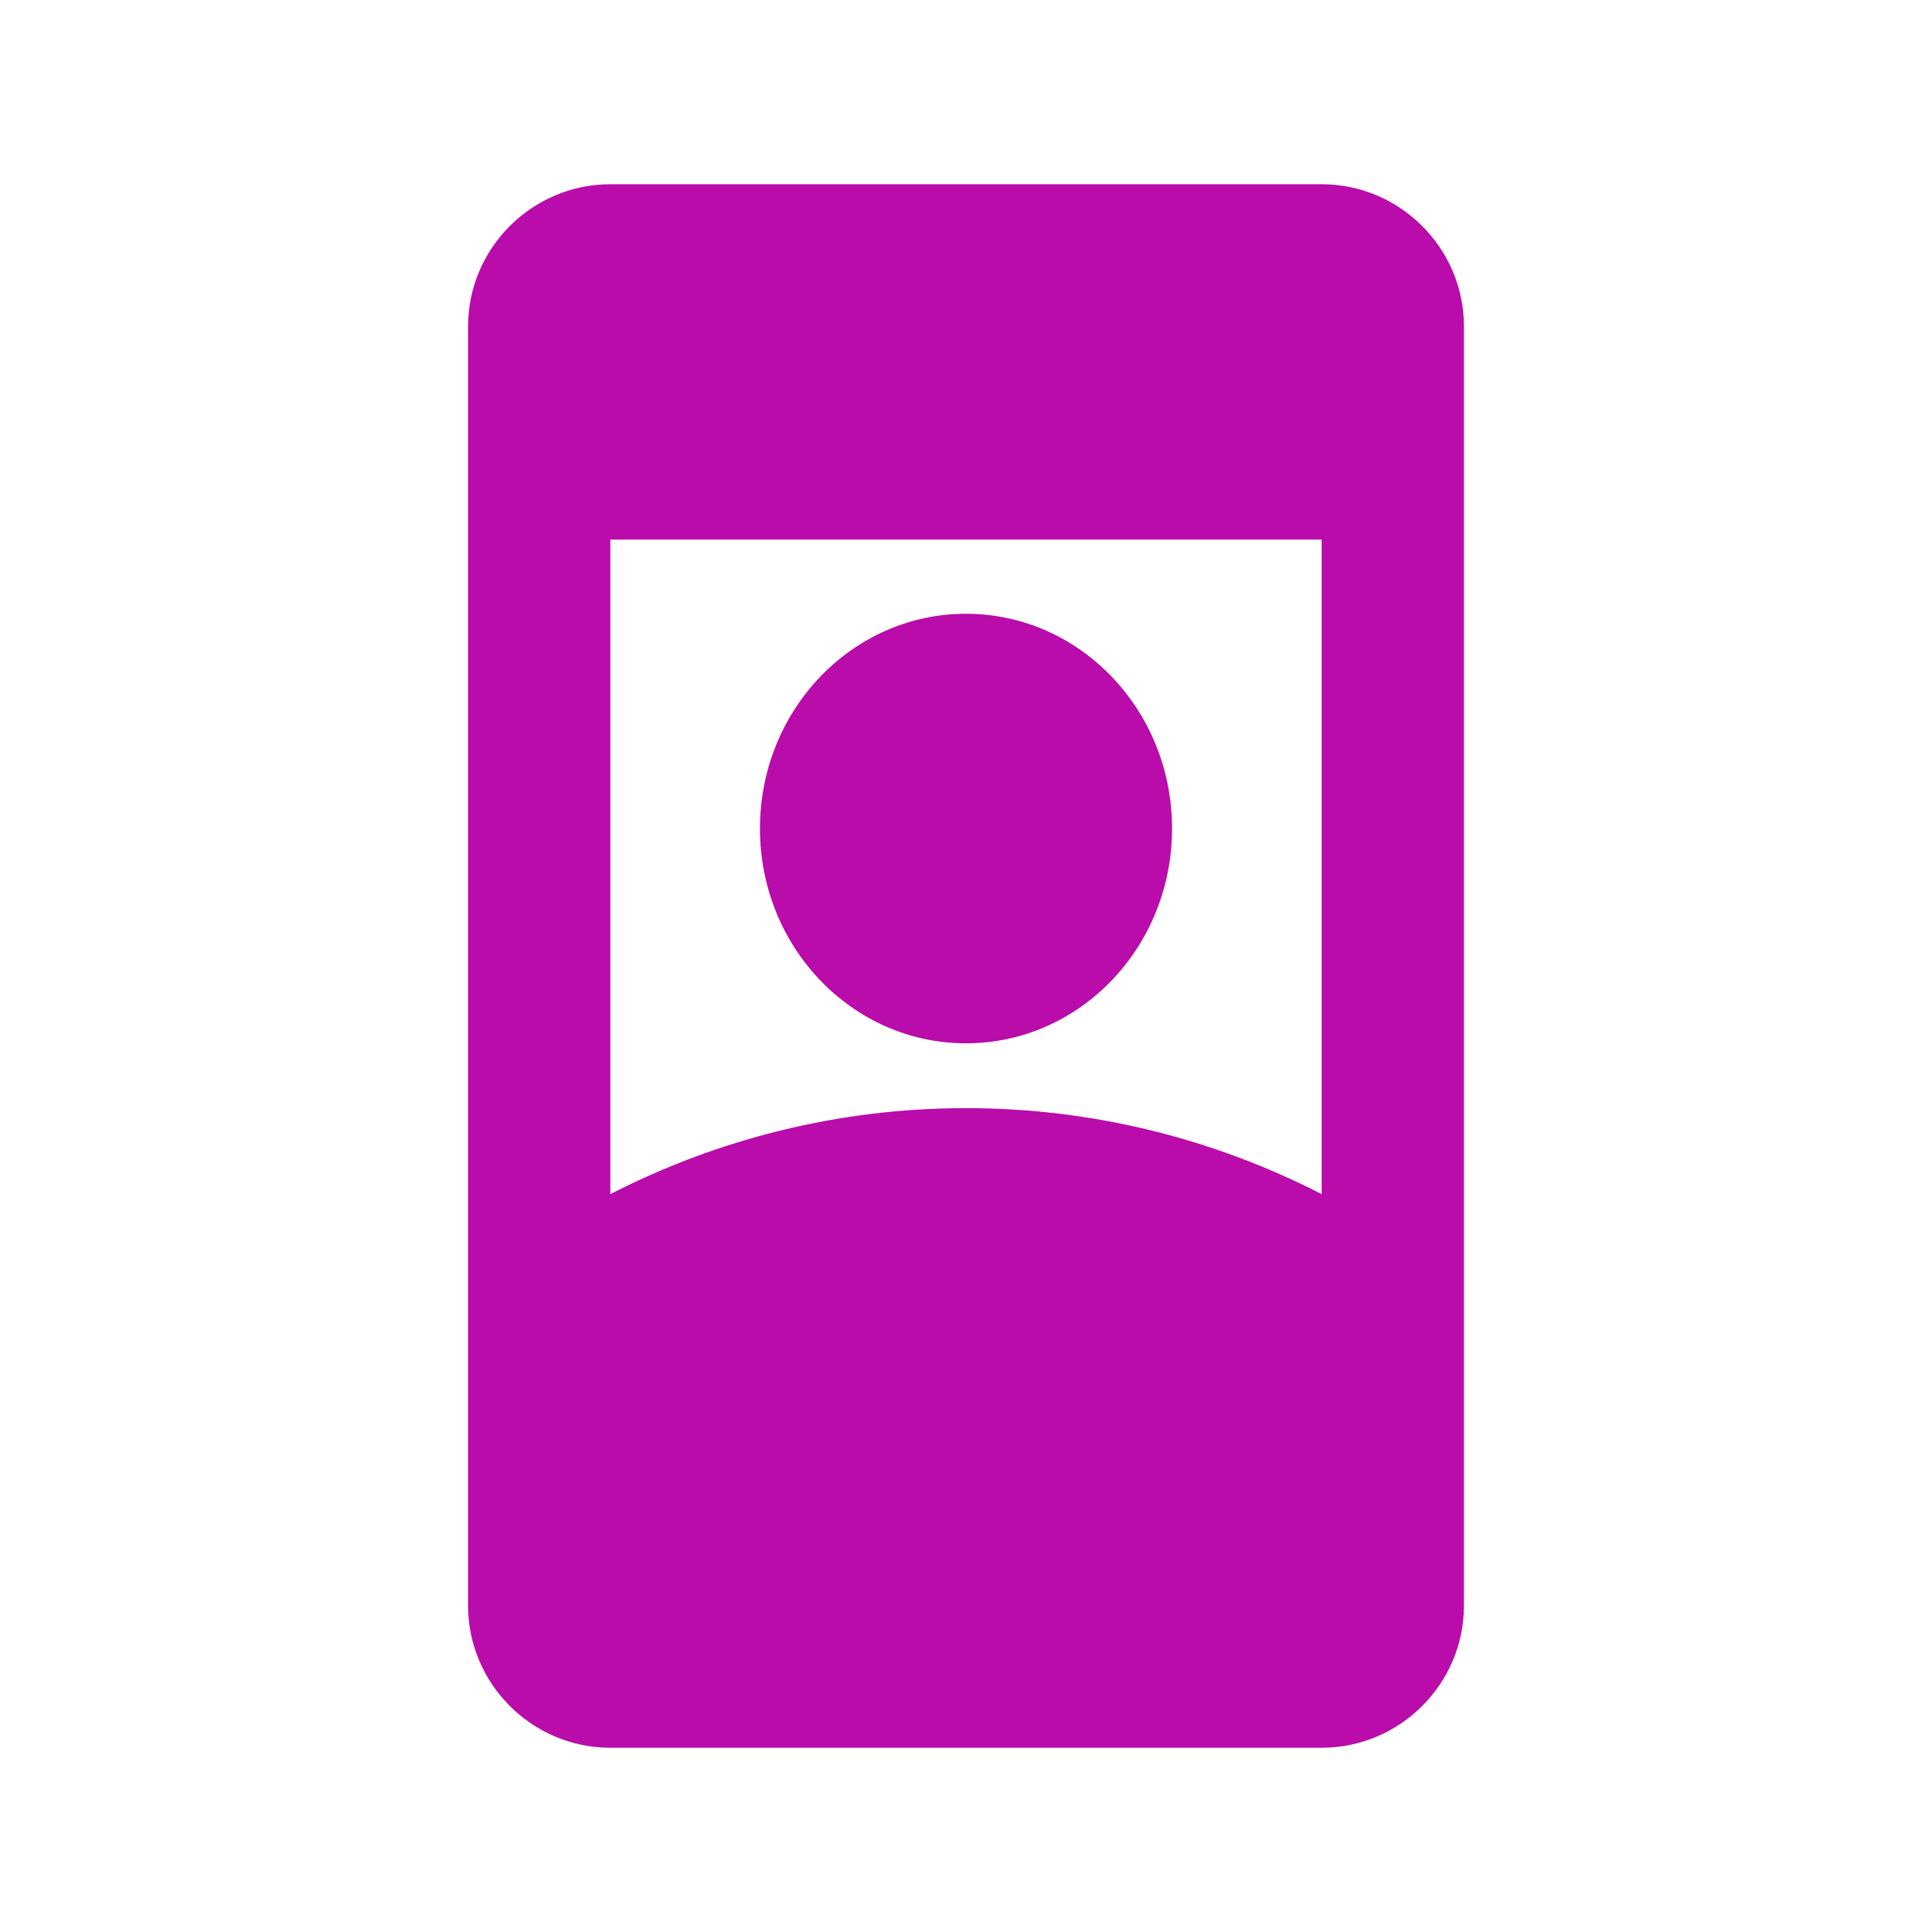 <svg width="776" height="776" viewBox="0 0 776 776" fill="none" xmlns="http://www.w3.org/2000/svg">
<path d="M530.857 74H245.143C213.714 74 188 99.691 188 131.091V644.909C188 676.309 213.714 702 245.143 702H530.857C562.286 702 588 676.309 588 644.909V131.091C588 99.691 562.286 74 530.857 74ZM530.857 479.631C488 457.651 439.429 445.091 388 445.091C336.571 445.091 288 457.651 245.143 479.631V216.727H530.857V479.631Z" fill="#BA0BAB"/>
<path d="M388 419.055C433.706 419.055 470.759 380.433 470.759 332.791C470.759 285.149 433.706 246.527 388 246.527C342.294 246.527 305.241 285.149 305.241 332.791C305.241 380.433 342.294 419.055 388 419.055Z" fill="#BA0BAB"/>
</svg>
